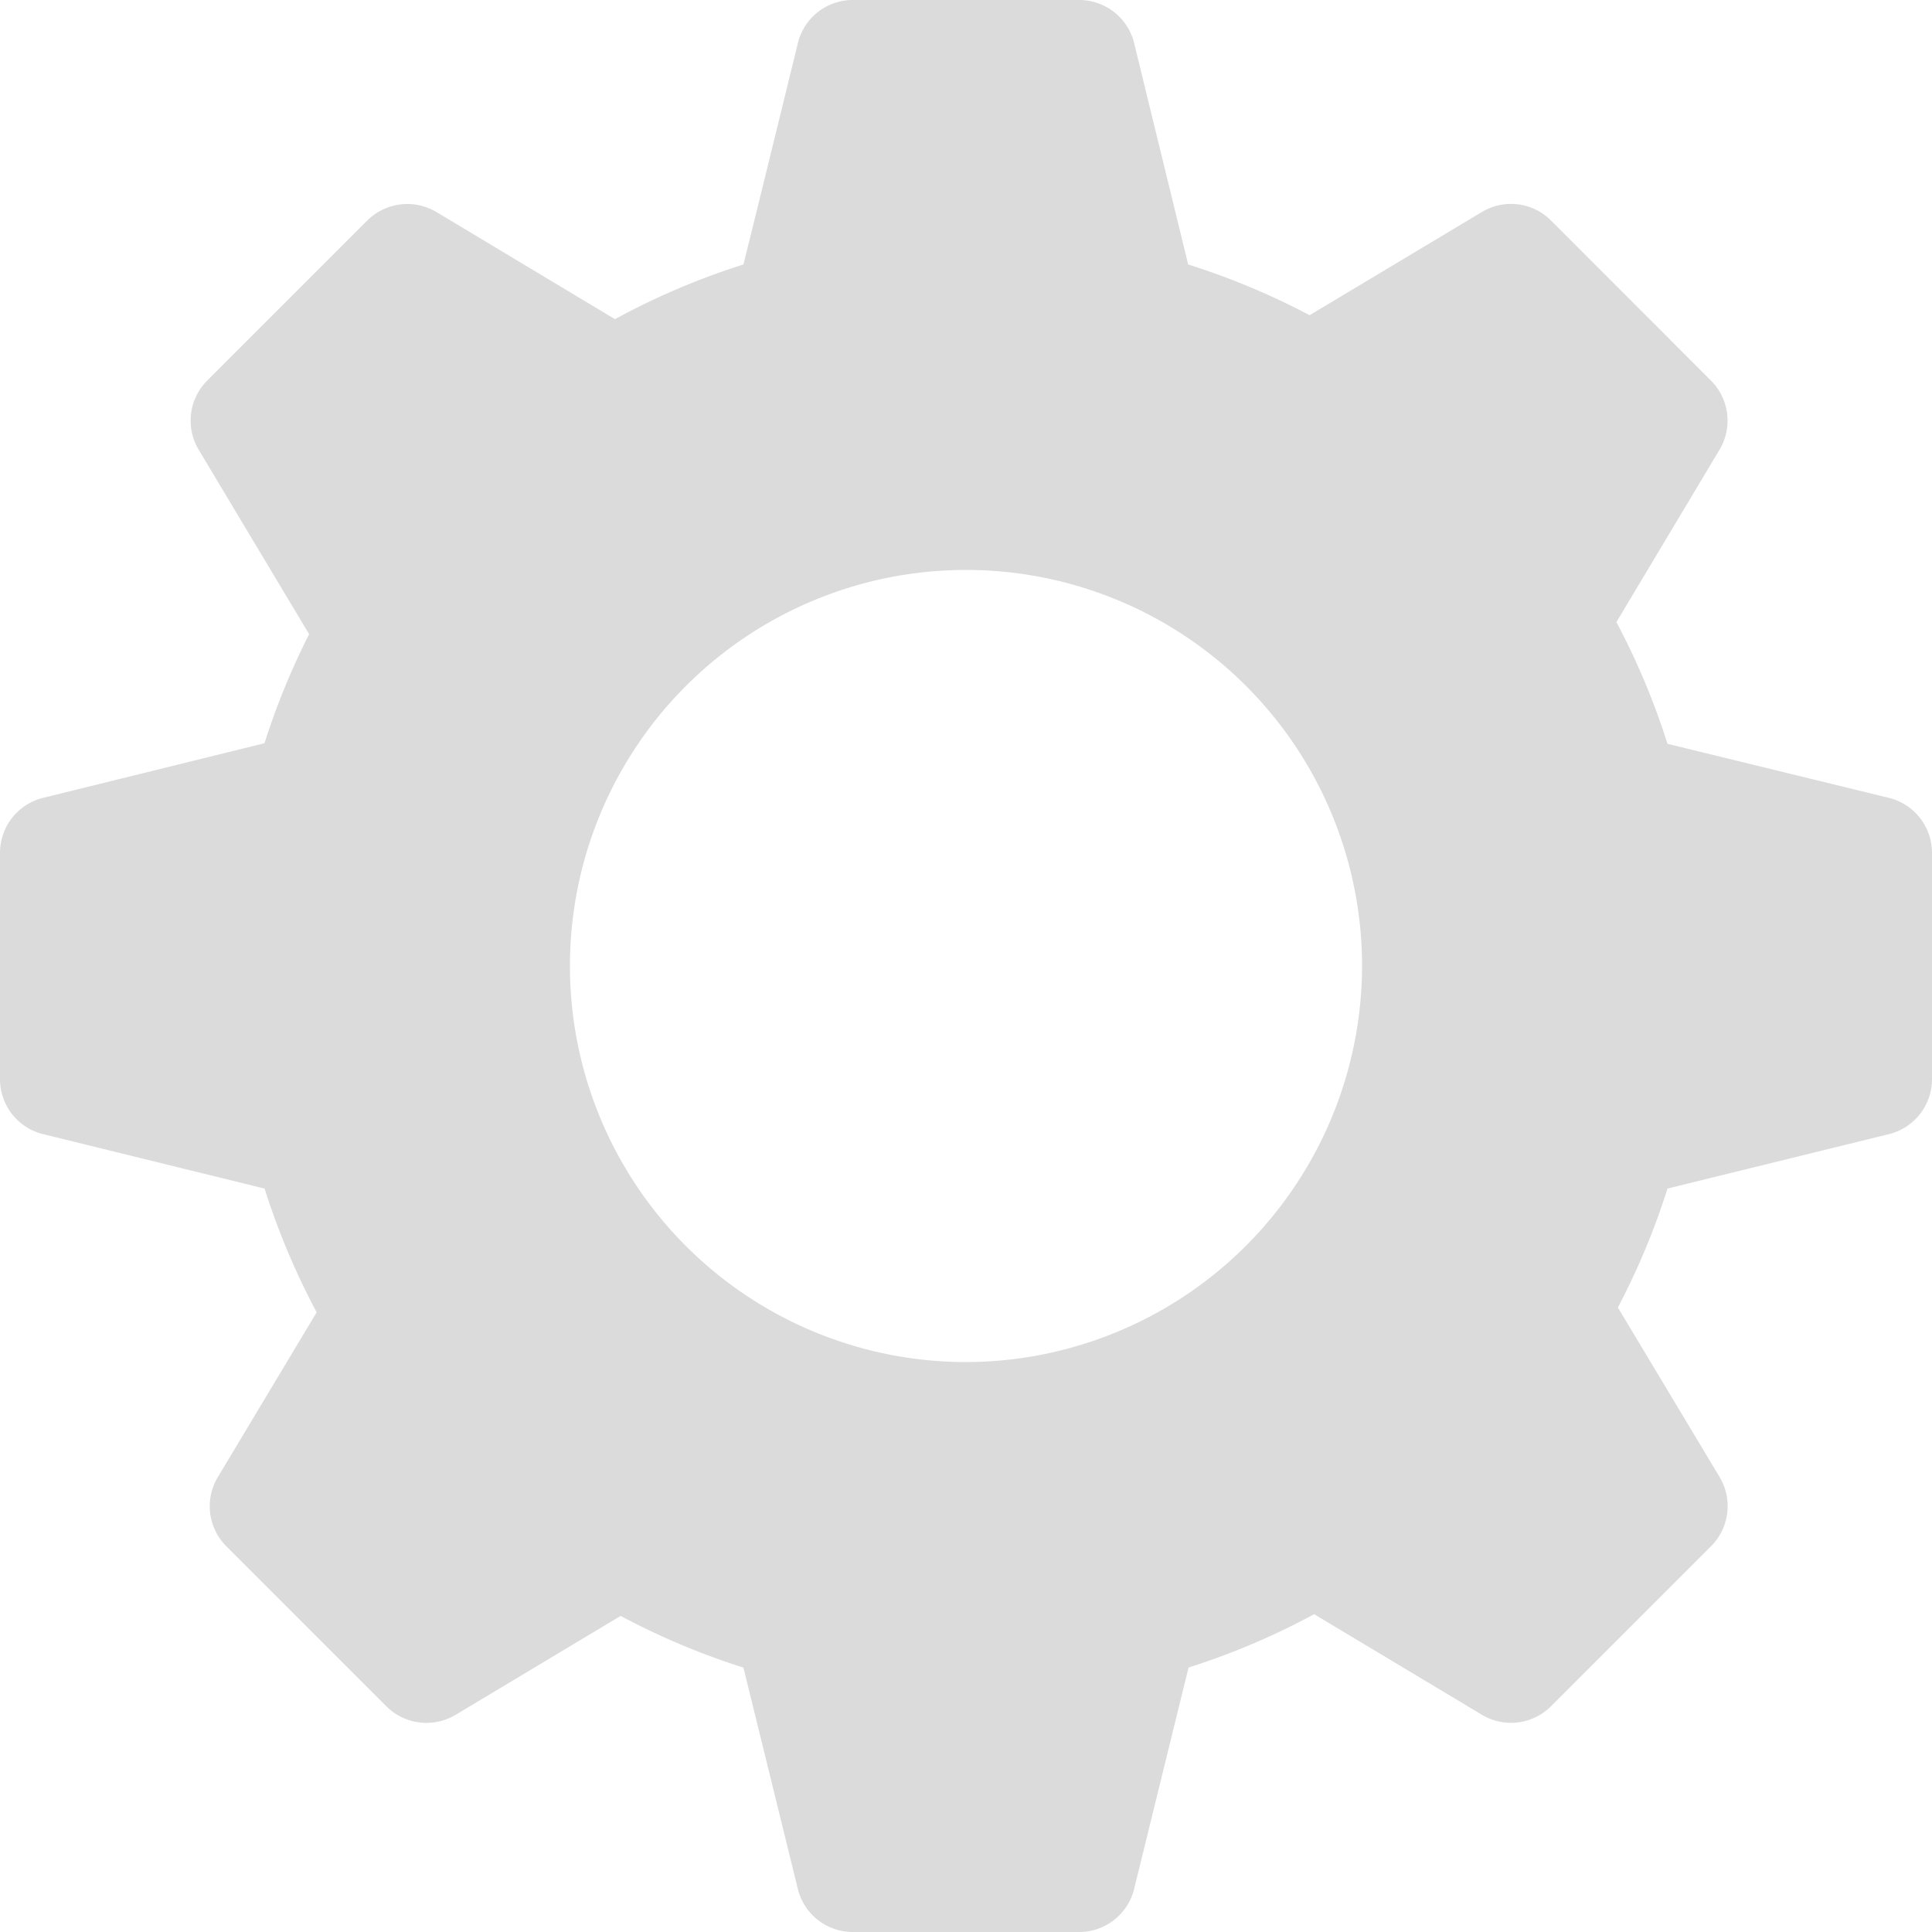<svg id="gear_filled" data-name="gear filled" xmlns="http://www.w3.org/2000/svg" width="20" height="20" viewBox="0 0 20 20">
  <g id="Group_640" data-name="Group 640">
    <path id="Path_561" data-name="Path 561" d="M19.556,8.26,17.262,7.7a7.573,7.573,0,0,0-.529-1.26L17.8,4.656a.586.586,0,0,0-.088-.716L16.056,2.283a.584.584,0,0,0-.716-.088L13.557,3.263A7.549,7.549,0,0,0,12.3,2.738L11.74.444A.586.586,0,0,0,11.172,0H8.828A.585.585,0,0,0,8.26.444s-.391,1.6-.564,2.294a7.522,7.522,0,0,0-1.33.566L4.518,2.195a.588.588,0,0,0-.716.088L2.145,3.94a.586.586,0,0,0-.088.716L3.2,6.565a7.551,7.551,0,0,0-.462,1.129L.444,8.26A.586.586,0,0,0,0,8.828v2.344a.585.585,0,0,0,.444.568l2.295.564a7.558,7.558,0,0,0,.539,1.281L2.255,15.291a.586.586,0,0,0,.088.716L4,17.664a.588.588,0,0,0,.716.088l1.709-1.024a7.549,7.549,0,0,0,1.271.535l.564,2.294A.585.585,0,0,0,8.828,20h2.344a.586.586,0,0,0,.568-.444l.564-2.294a7.442,7.442,0,0,0,1.3-.552l1.736,1.041a.586.586,0,0,0,.716-.088l1.657-1.657a.586.586,0,0,0,.088-.716l-1.053-1.755a7.5,7.5,0,0,0,.514-1.231l2.294-.564A.586.586,0,0,0,20,11.172V8.828A.586.586,0,0,0,19.556,8.26ZM10,14.1A4.1,4.1,0,1,1,14.1,10,4.107,4.107,0,0,1,10,14.1Z" fill="#dbdbdb"/>
  </g>
</svg>
